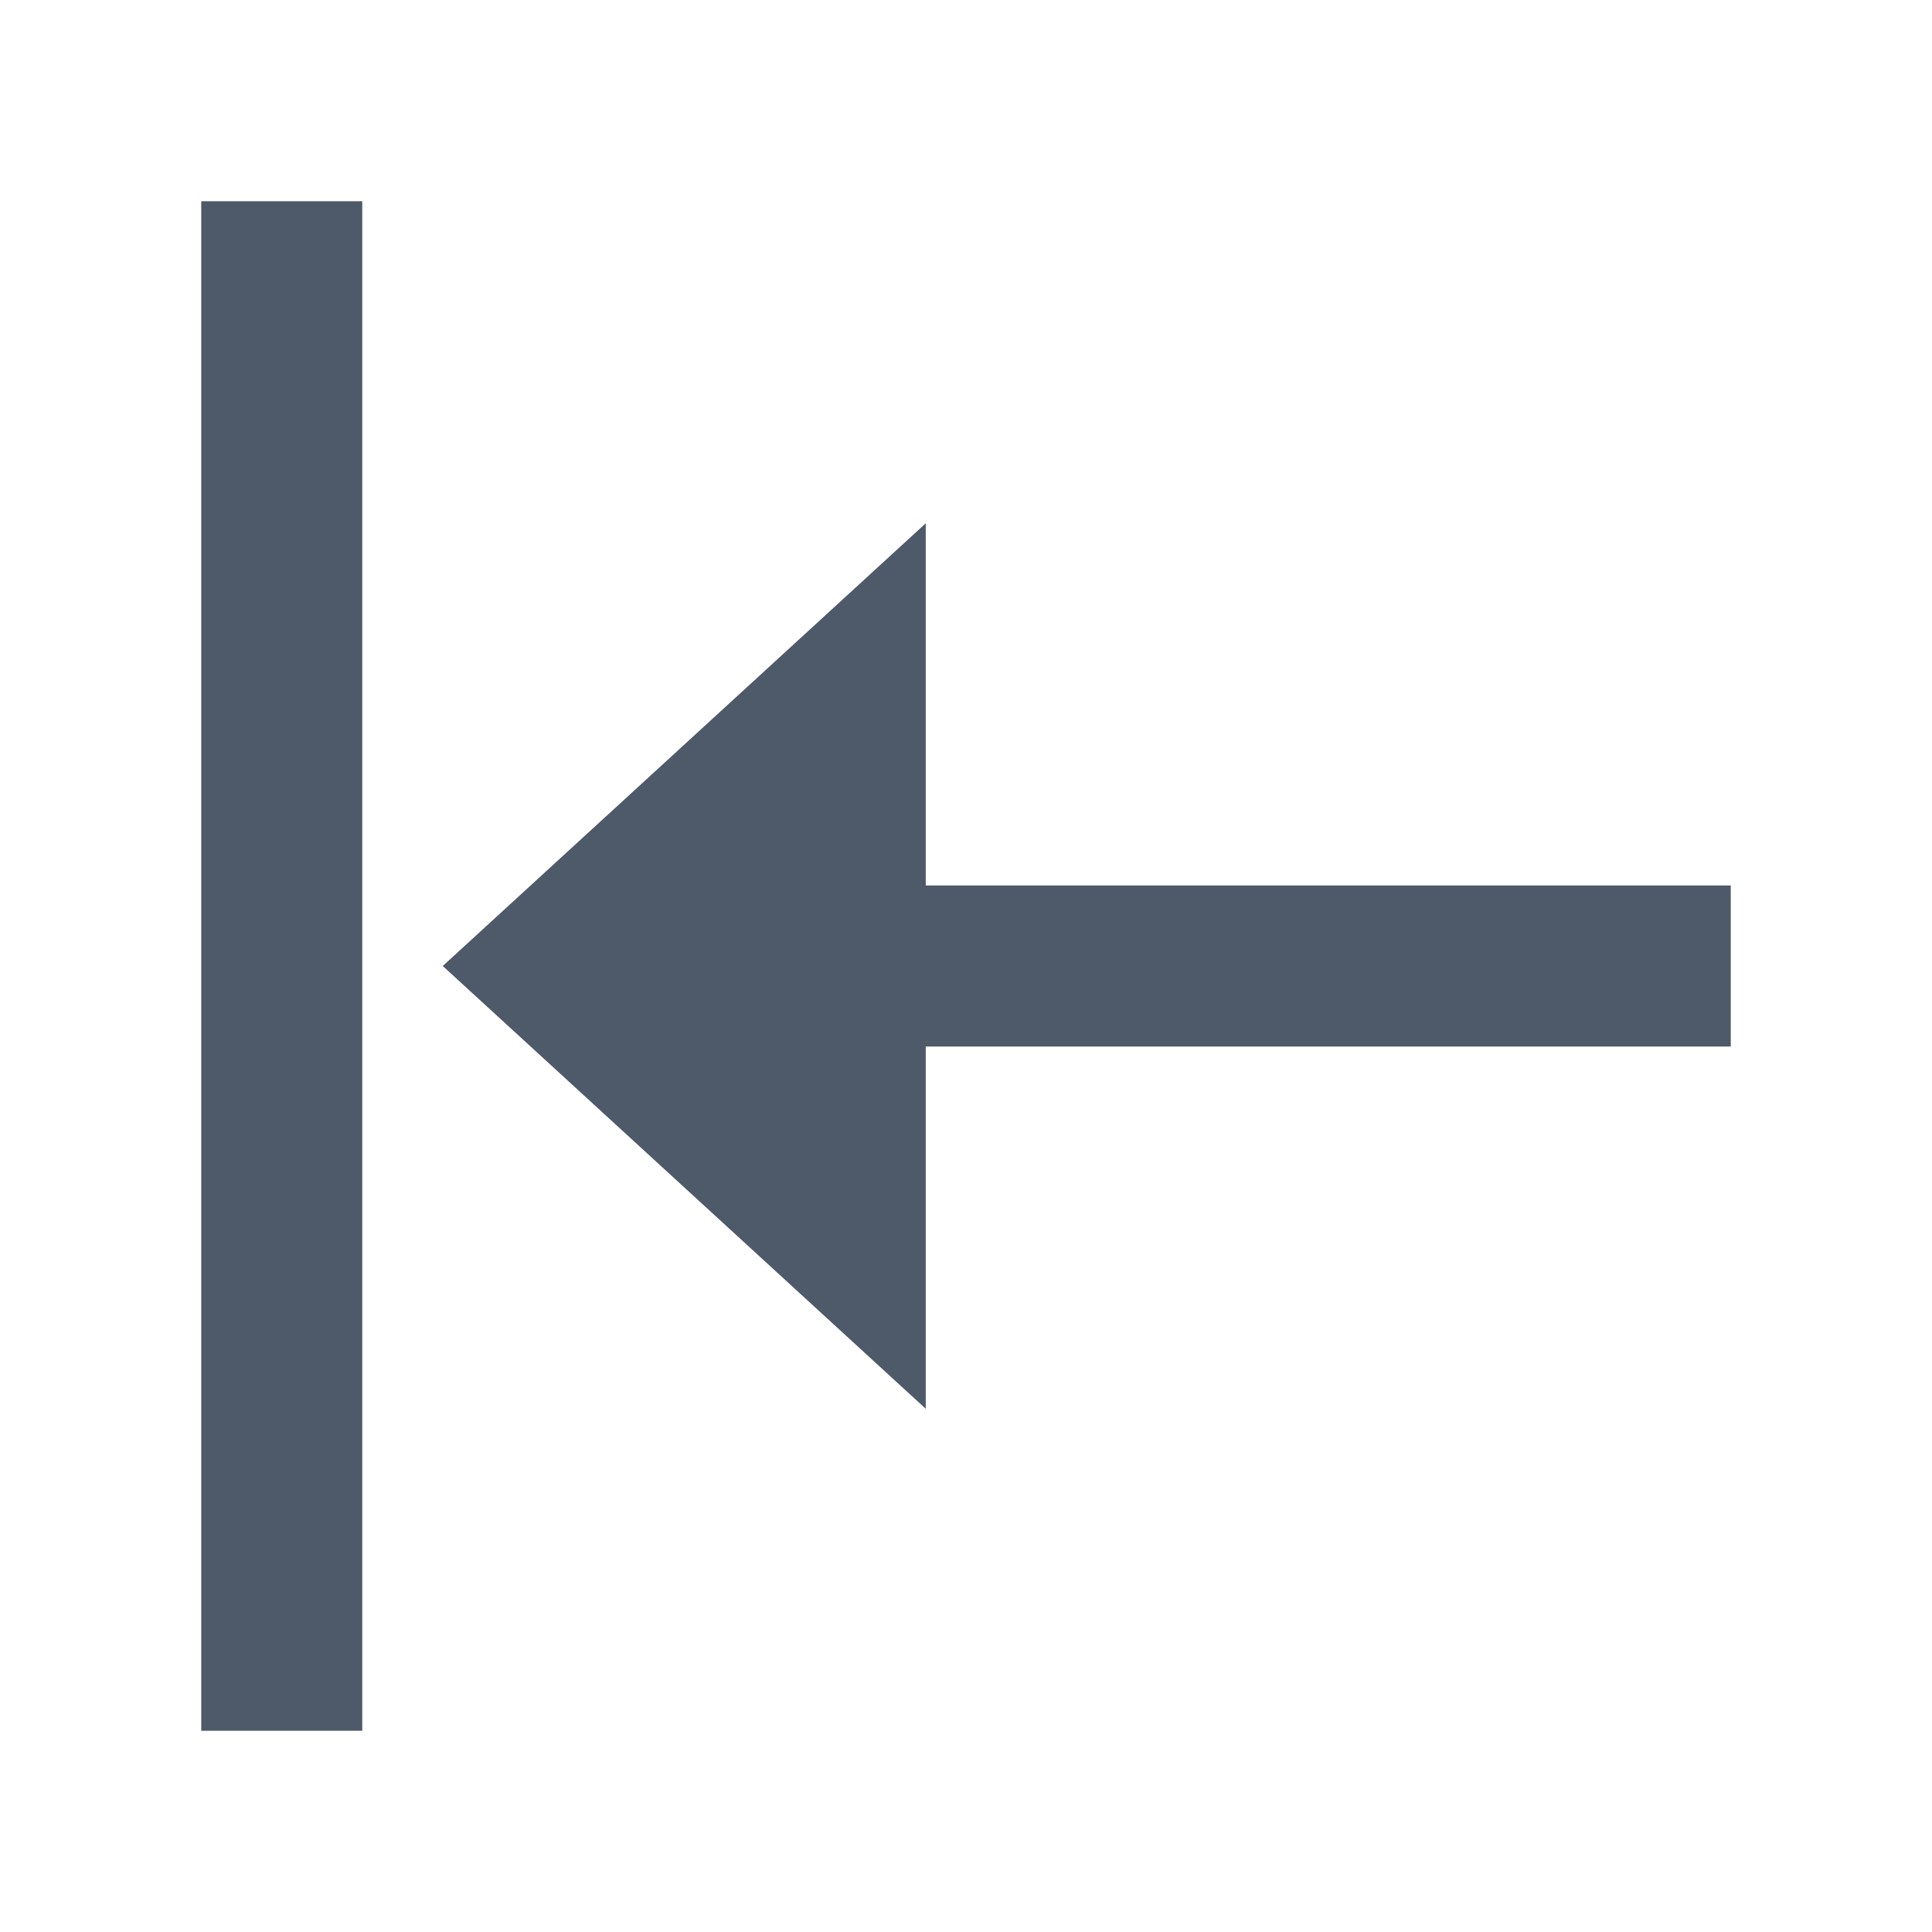 <svg width="24" height="24" viewBox="0 0 48 48" fill="none"><path d="M7 5v38M20 24h23M21 30.454L13.96 24 21 17.547v12.907z" stroke="#4E5969" stroke-width="4"/><path d="M14 24l7 6V18l-7 6z" fill="#4E5969"/></svg>